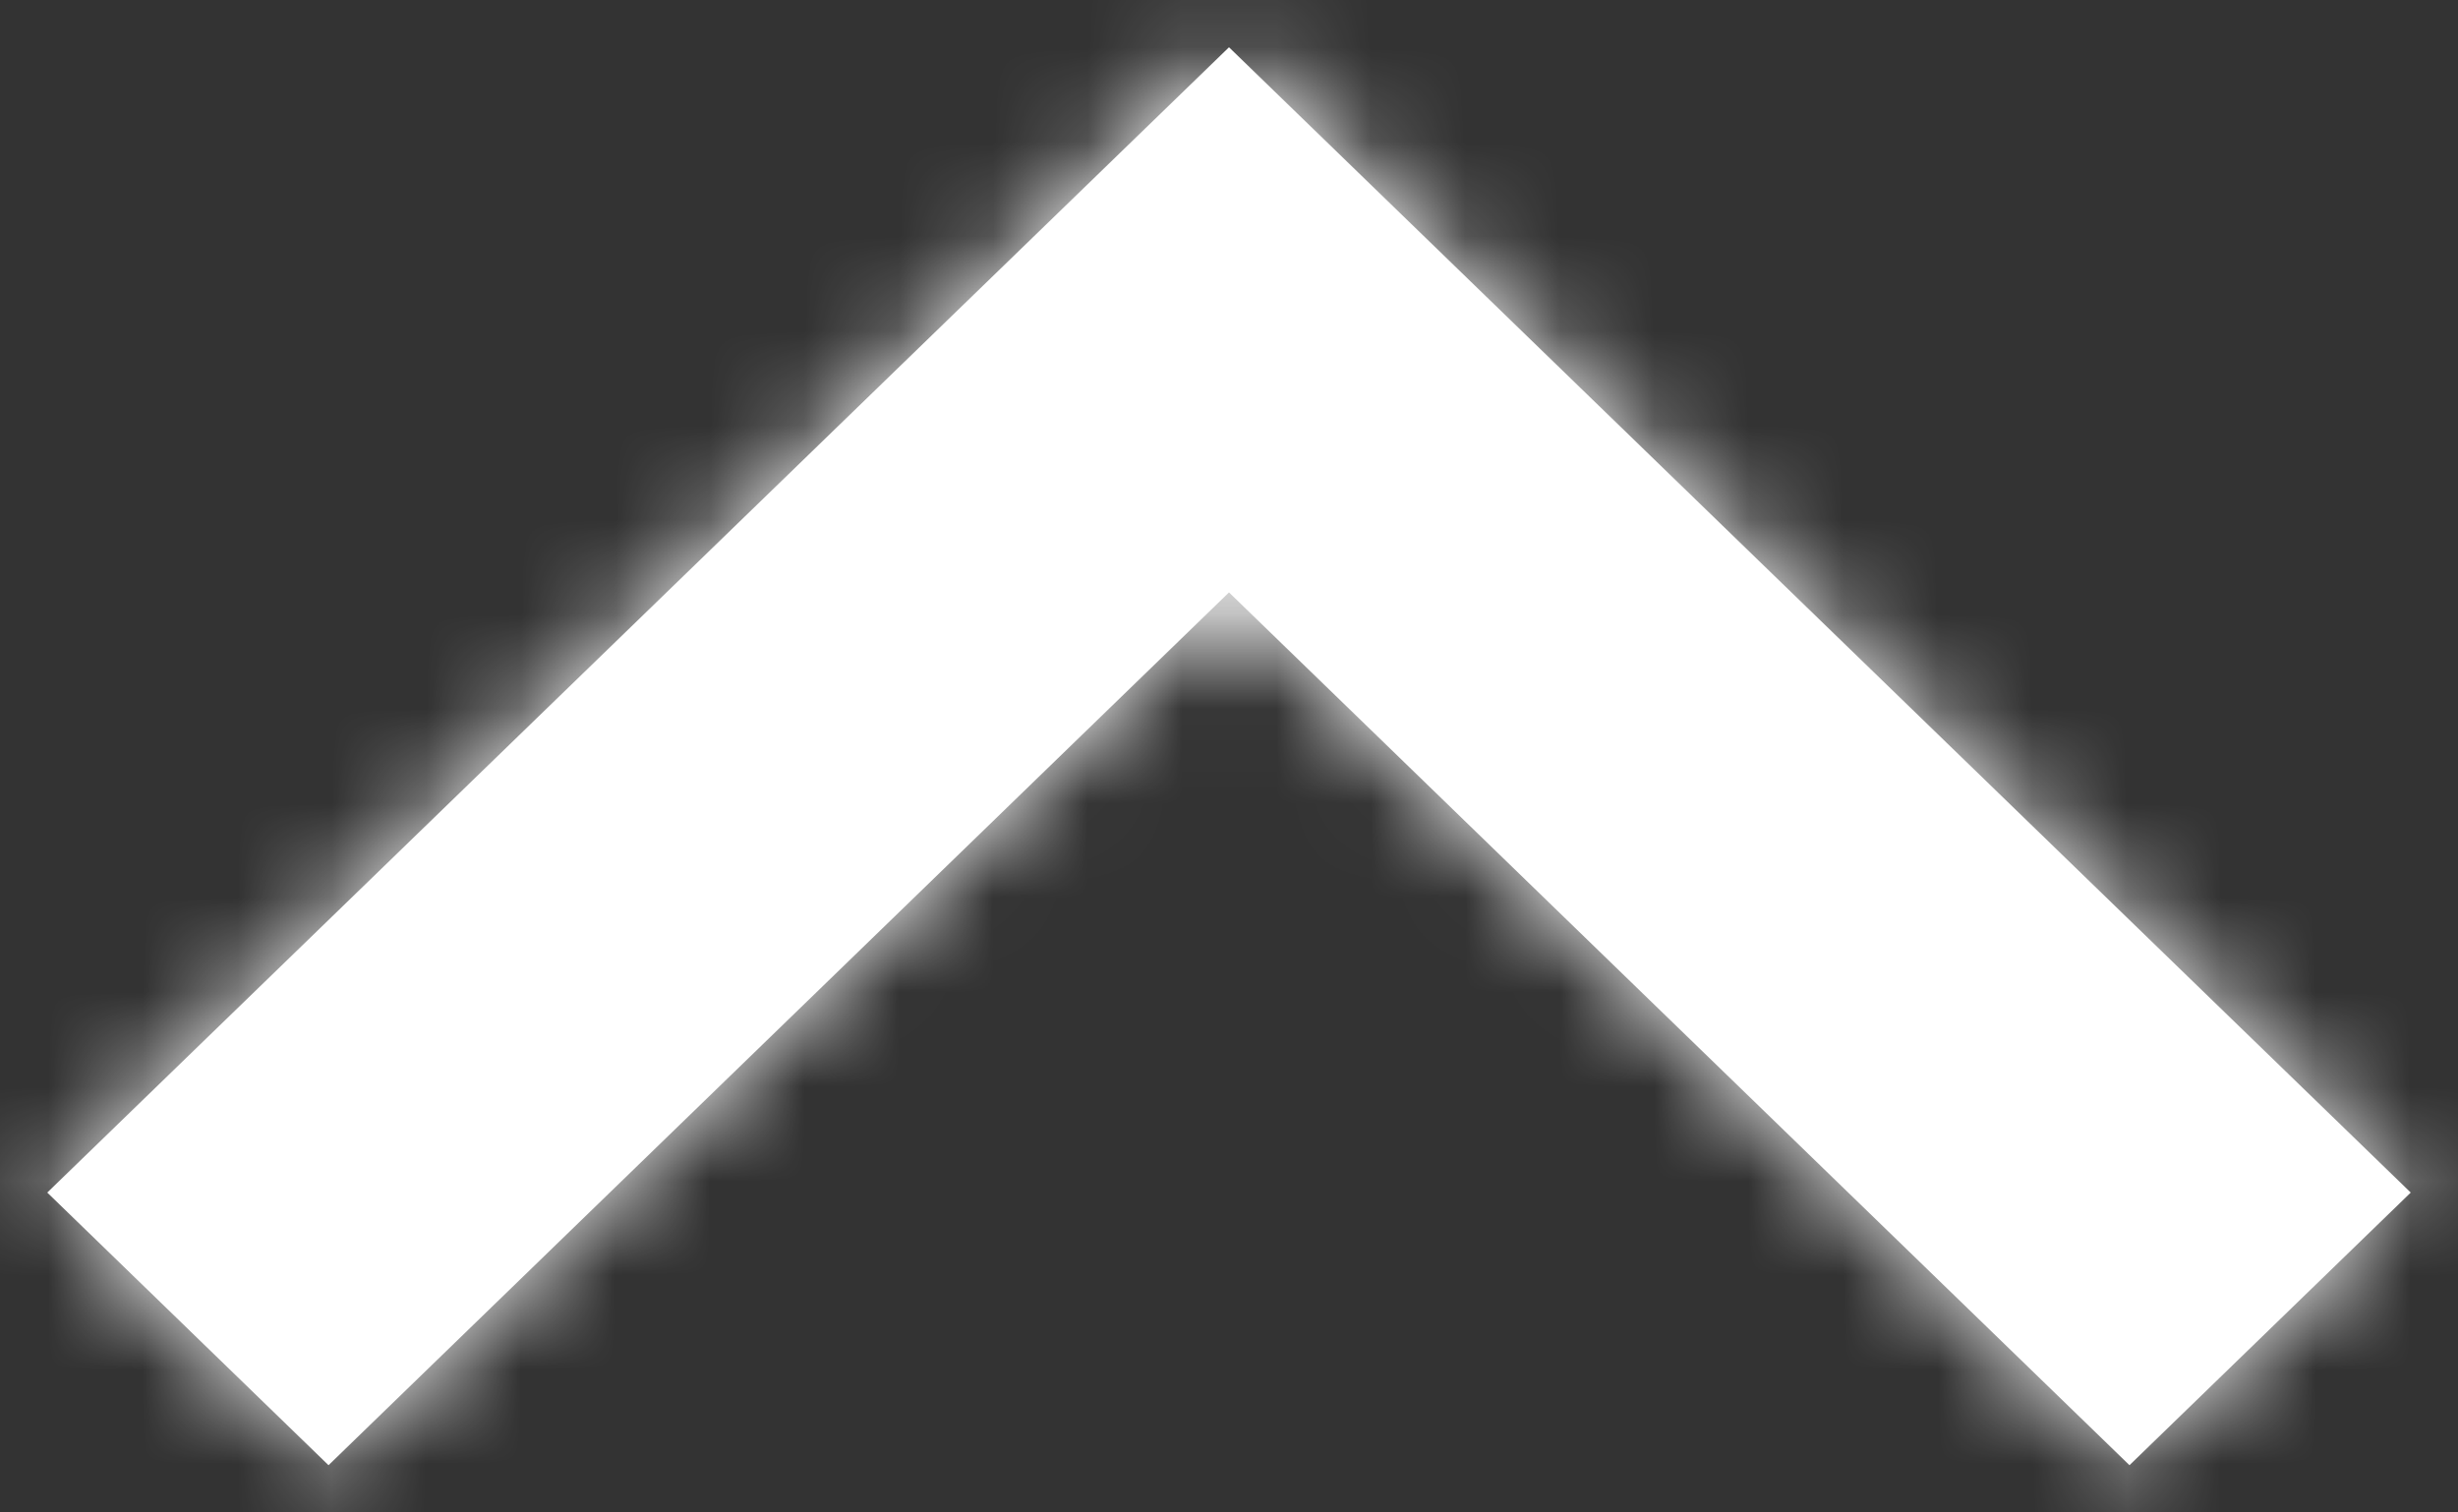 <?xml version="1.0" encoding="UTF-8"?>
<svg width="26px" height="16px" viewBox="0 0 26 16" version="1.1" xmlns="http://www.w3.org/2000/svg" xmlns:xlink="http://www.w3.org/1999/xlink">
    <rect x="0" y="0" width="26" height="16" fill="#333333" stroke="none"/>
    <!-- Generator: Sketch 50.2 (55047) - http://www.bohemiancoding.com/sketch -->
    <title>Icon-1</title>
    <desc>Created with Sketch.</desc>
    <defs>
        <polygon id="path-1" points="12.616 15.975 3.384 25.5 0.5 22.525 9.733 13 0.5 3.475 3.384 0.5 15.5 13"></polygon>
    </defs>
    <g id="Page-1" stroke="none" stroke-width="1" fill="none" fill-rule="evenodd">
        <g id="Icon-1" transform="translate(-7, -12)">
            <g transform="translate(20, 20) rotate(-90) translate(-20, -20) translate(0, -0)">
                <rect id="Background" x="0" y="0" width="40" height="40"></rect>
                <g id="Mask" transform="translate(12, 7)" fill="#FFFFFF" fill-rule="nonzero">
                    <polygon id="path-1" points="12.616 15.975 3.384 25.5 0.5 22.525 9.733 13 0.5 3.475 3.384 0.5 15.5 13"></polygon>
                </g>
                <g id="Colours-/-Black-Clipped" transform="translate(12, 7)">
                    <mask id="mask-2" fill="white">
                        <use xlink:href="#path-1"></use>
                    </mask>
                    <g id="path-1"></g>
                    <g id="Colours-/-Black" mask="url(#mask-2)">
                        <g transform="translate(-12, -7)">
                            <rect id="Background" fill="none" x="0" y="0" width="40" height="40"></rect>
                            <rect id="Rectangle-3-Copy-4" fill="#FFFFFF" fill-rule="nonzero" x="0" y="0" width="40" height="40"></rect>
                        </g>
                    </g>
                </g>
            </g>
        </g>
    </g>
</svg>